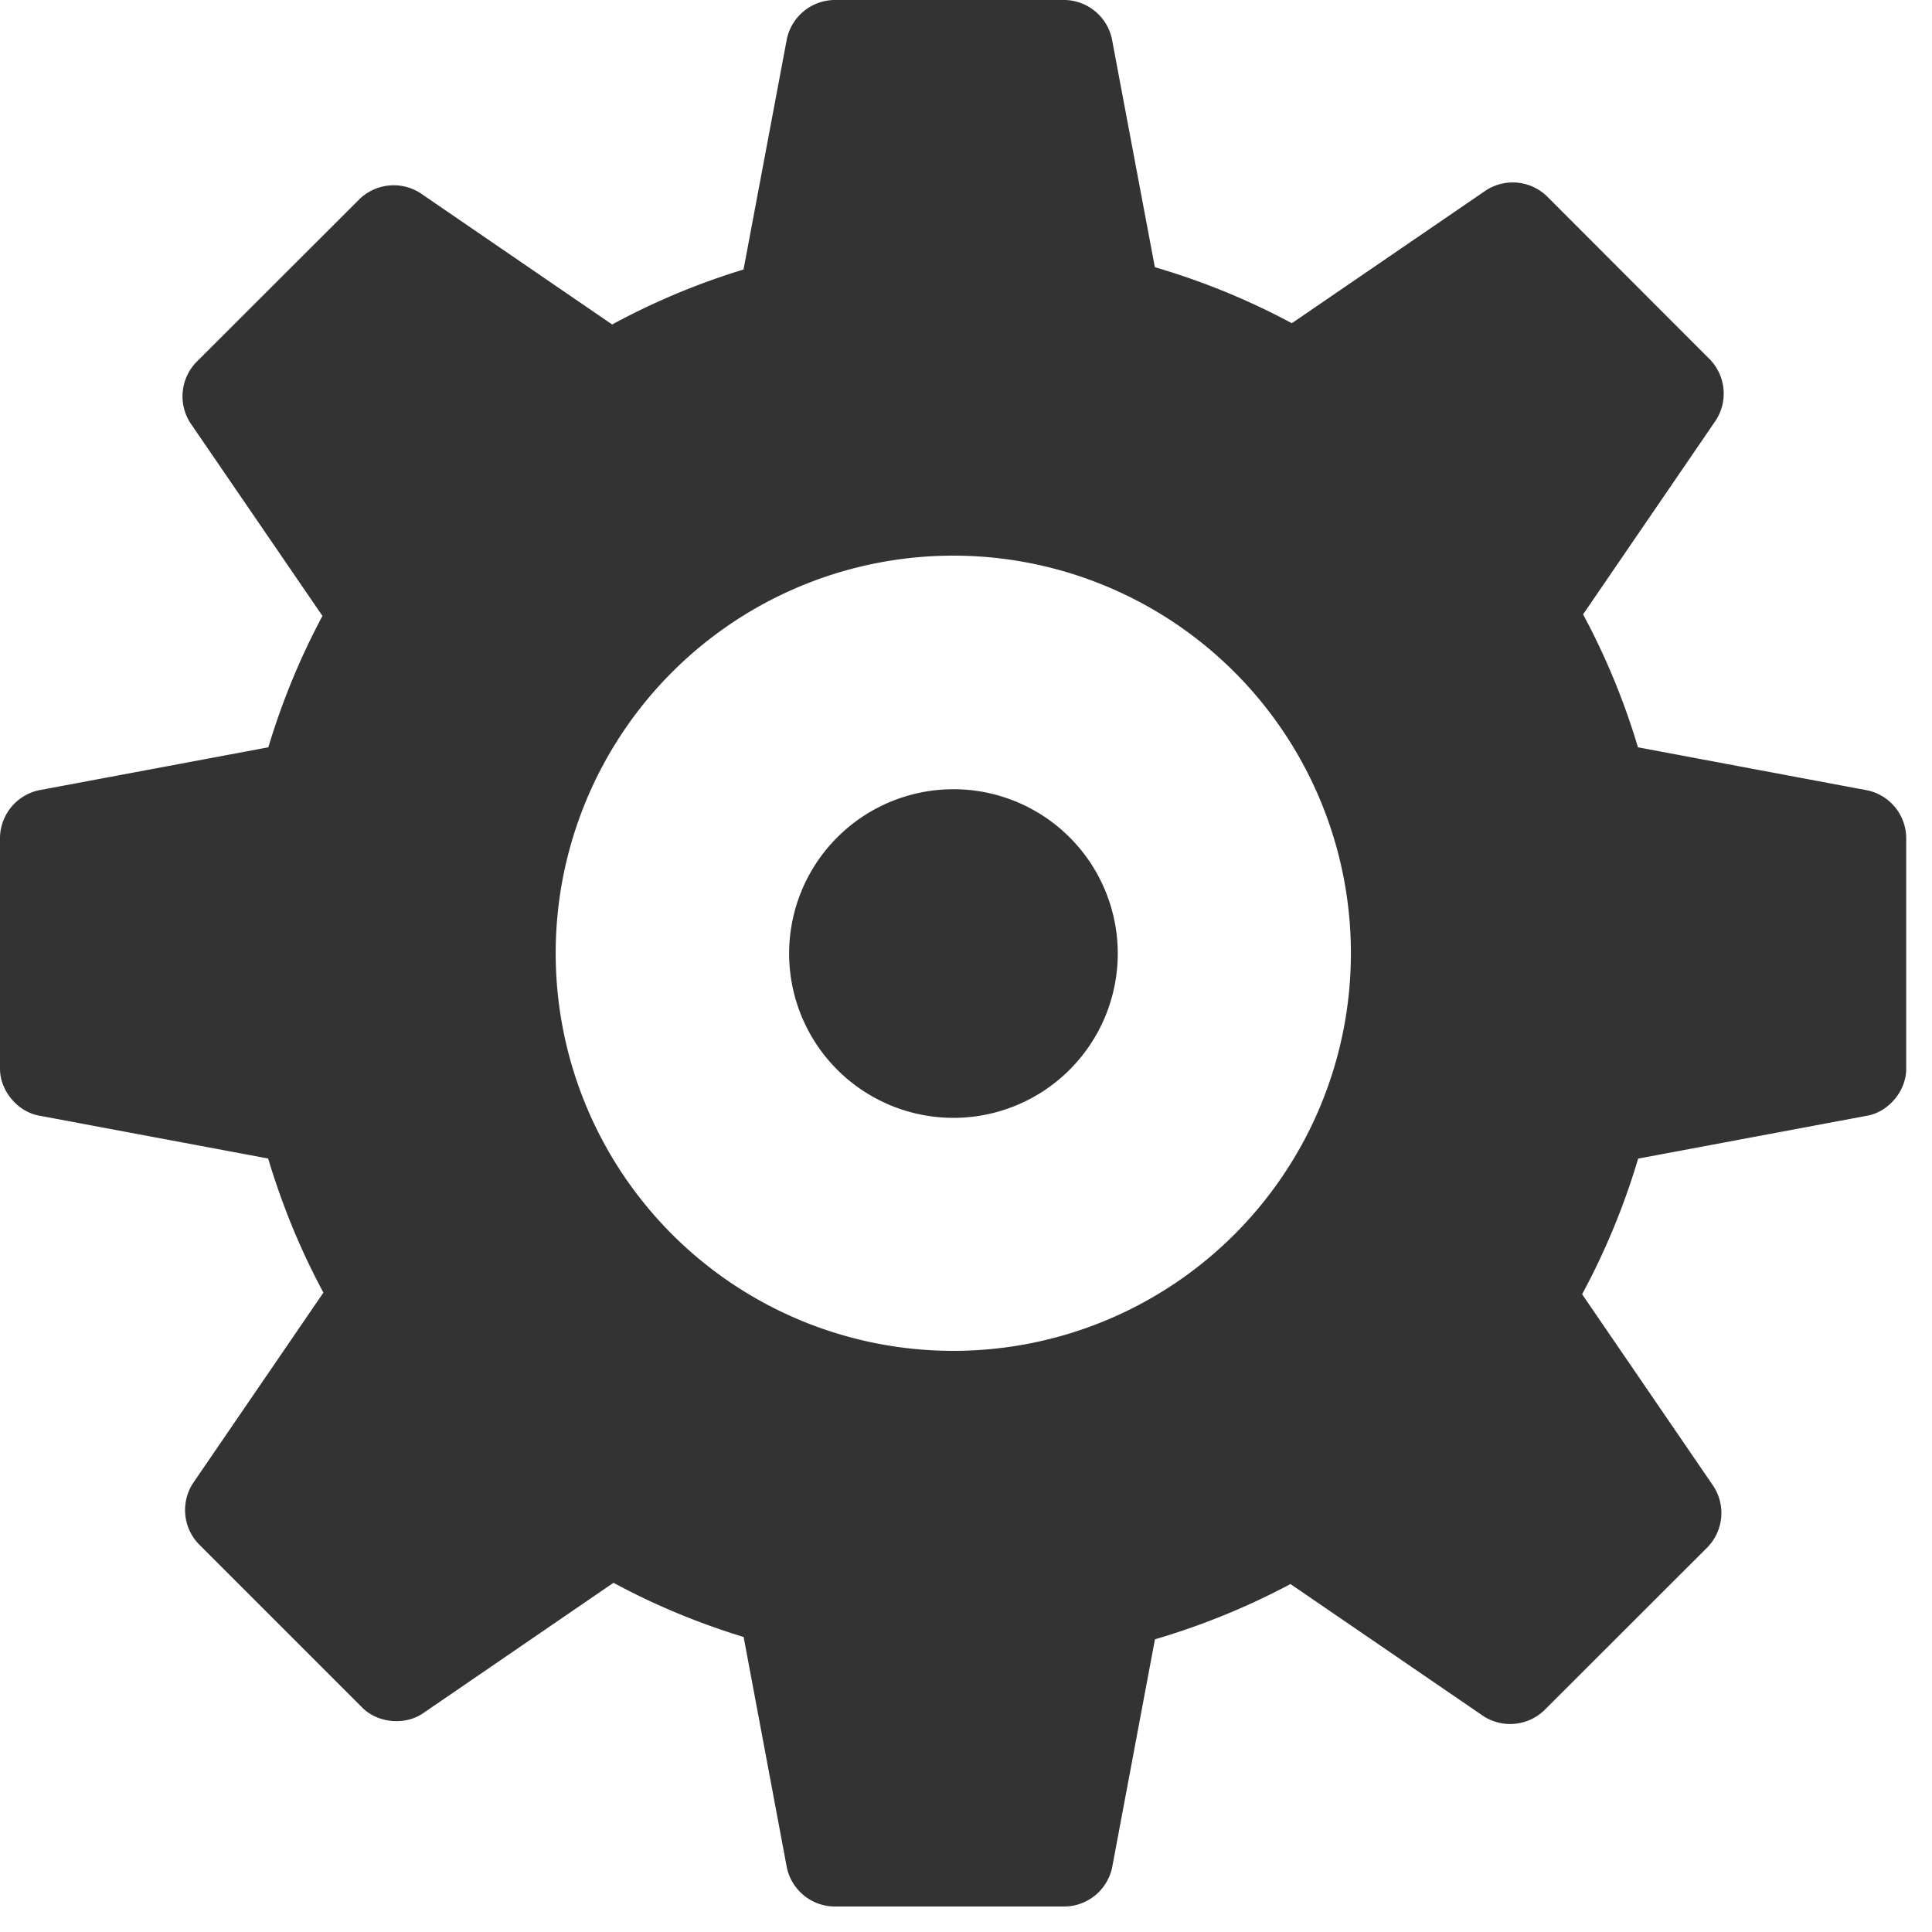 <svg xmlns="http://www.w3.org/2000/svg" width="20" height="20" viewBox="0 0 20 20"><g><g><g><path fill="#333" d="M9.87 11.572a1.7 1.7 0 1 0 0-3.402 1.7 1.7 0 0 0 0 3.402z"/></g><g><path fill="#333" d="M9.868 13.984a4.116 4.116 0 1 1 .001-8.232 4.116 4.116 0 0 1-.001 8.232zm9.465-5.802l-2.377-.446a7.313 7.313 0 0 0-.568-1.376l1.375-2.01a.51.51 0 0 0-.059-.626L16.01 2.028a.51.51 0 0 0-.625-.059l-2.012 1.377a7.35 7.35 0 0 0-1.418-.58L11.51.401A.51.51 0 0 0 11.027 0H8.63a.511.511 0 0 0-.484.401L7.697 2.79a7.33 7.33 0 0 0-1.36.569L4.35 1.998a.51.51 0 0 0-.625.06L2.029 3.752a.51.51 0 0 0-.059.626l1.368 1.998a7.37 7.37 0 0 0-.56 1.36l-2.377.445A.511.511 0 0 0 0 8.666v2.398c0 .226.18.442.4.484l2.376.445c.145.485.336.95.572 1.388l-1.352 1.976a.51.51 0 0 0 .059.625l1.696 1.696c.16.16.439.185.625.06l1.975-1.353c.425.23.876.417 1.347.561l.448 2.39a.51.51 0 0 0 .483.4h2.4a.51.51 0 0 0 .483-.4l.444-2.366a7.43 7.43 0 0 0 1.403-.572l2 1.369a.51.51 0 0 0 .625-.06l1.696-1.694a.51.51 0 0 0 .059-.626l-1.361-1.989a7.38 7.38 0 0 0 .58-1.404l2.375-.445c.221-.042.4-.258.4-.484V8.667a.509.509 0 0 0-.4-.485z"/></g></g></g></svg>